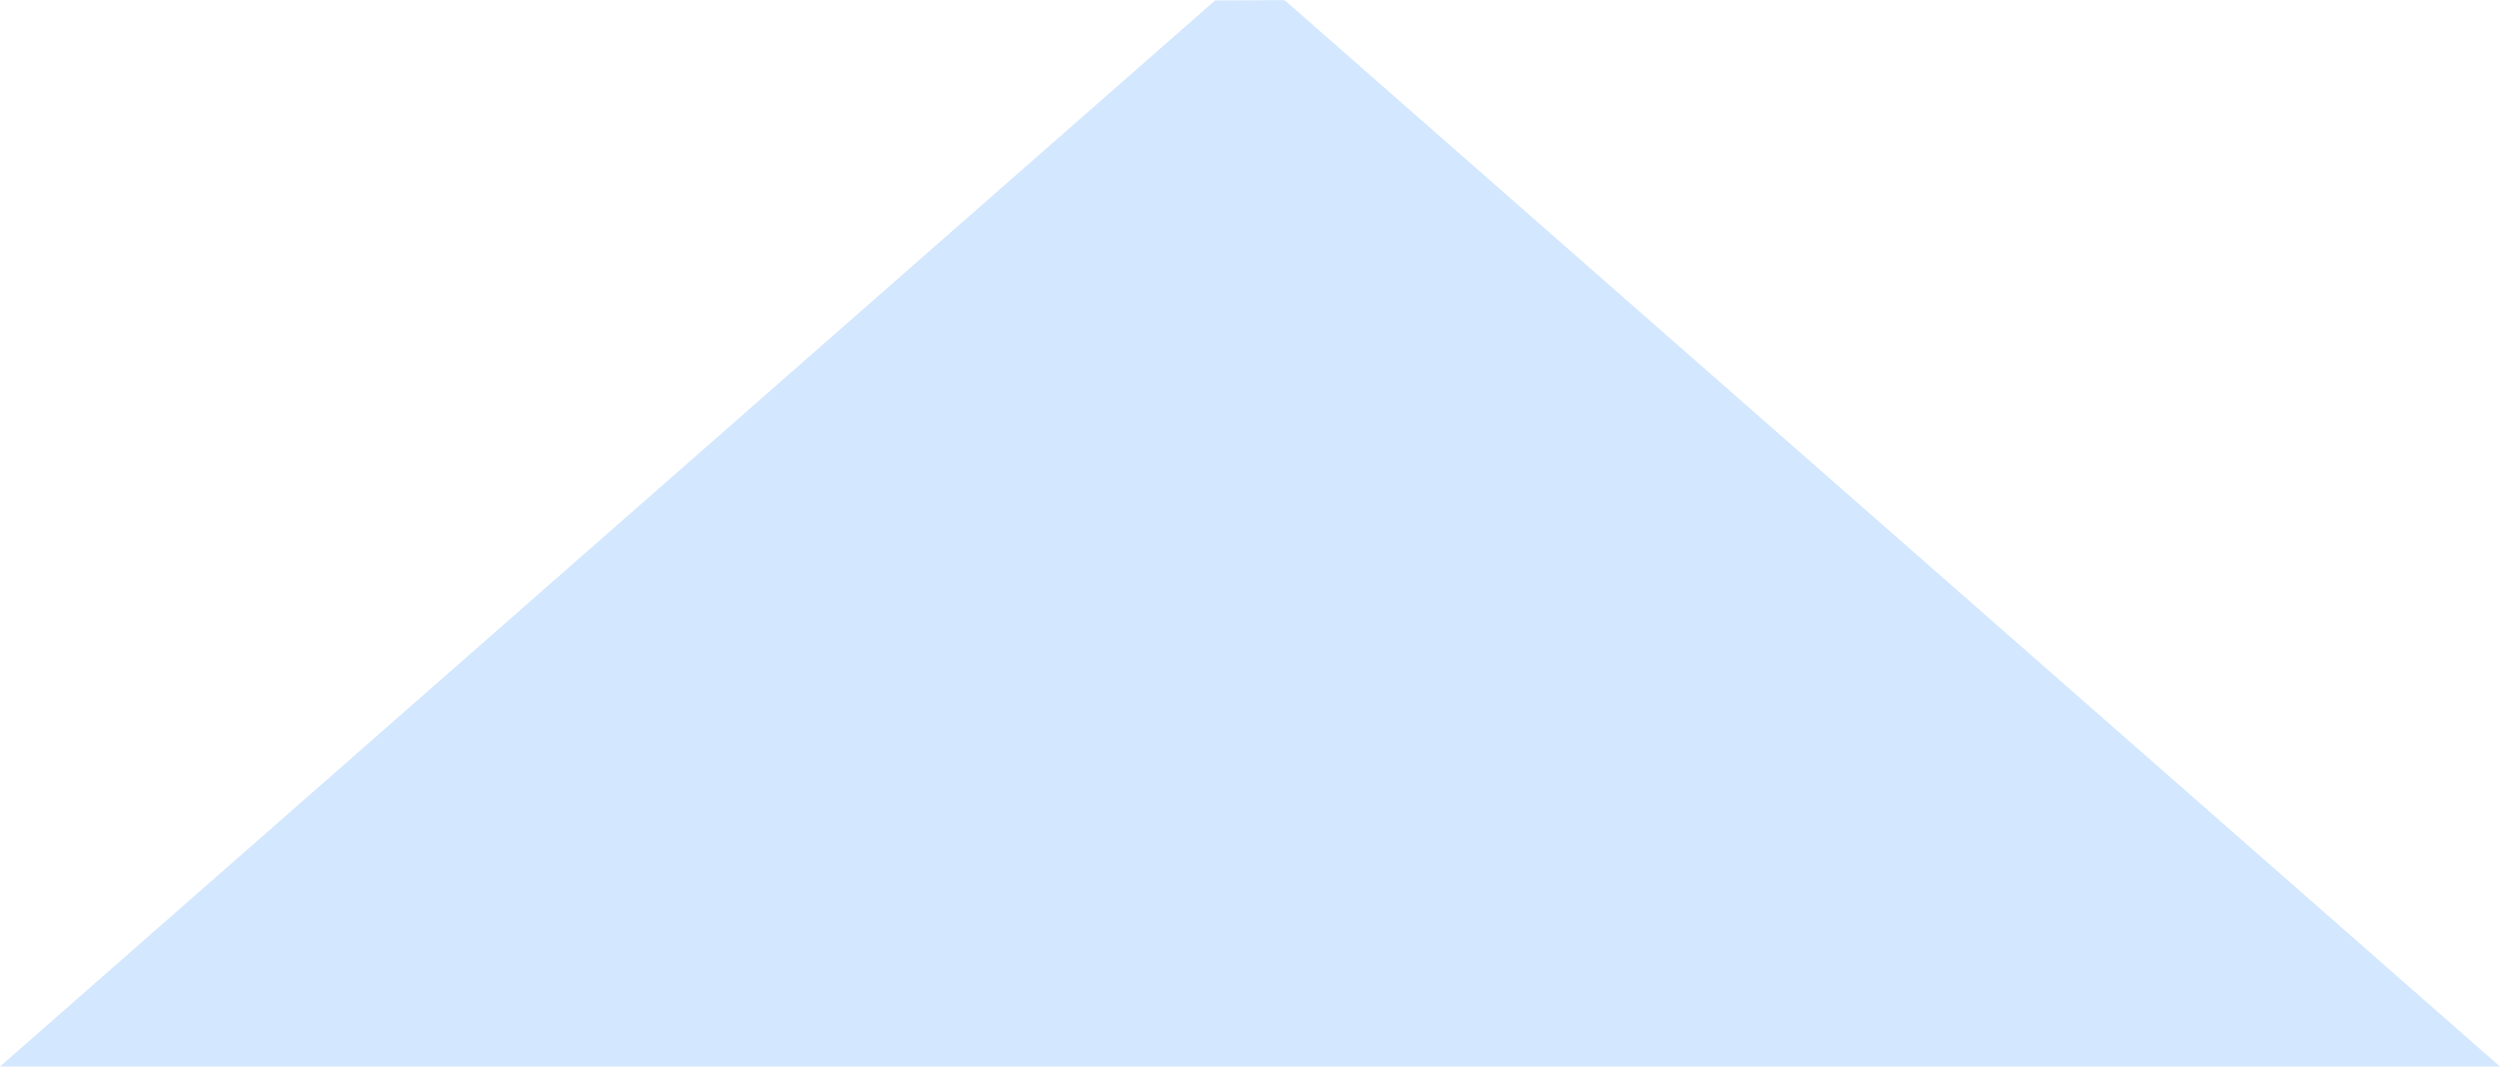 <svg width="10288" height="4389" viewBox="0 0 10288 4389" fill="none" preserveAspectRatio="none" xmlns="http://www.w3.org/2000/svg">
<path d="M4998.02 3.738C4999.3 2.618 5000.94 2 5002.64 2L5279 0.5C5280.7 0.5 5288.7 2.618 5289.98 3.738L10288 4389H0L4998.02 3.738Z" fill="#238AFF" fill-opacity="0.20"/>
</svg>
